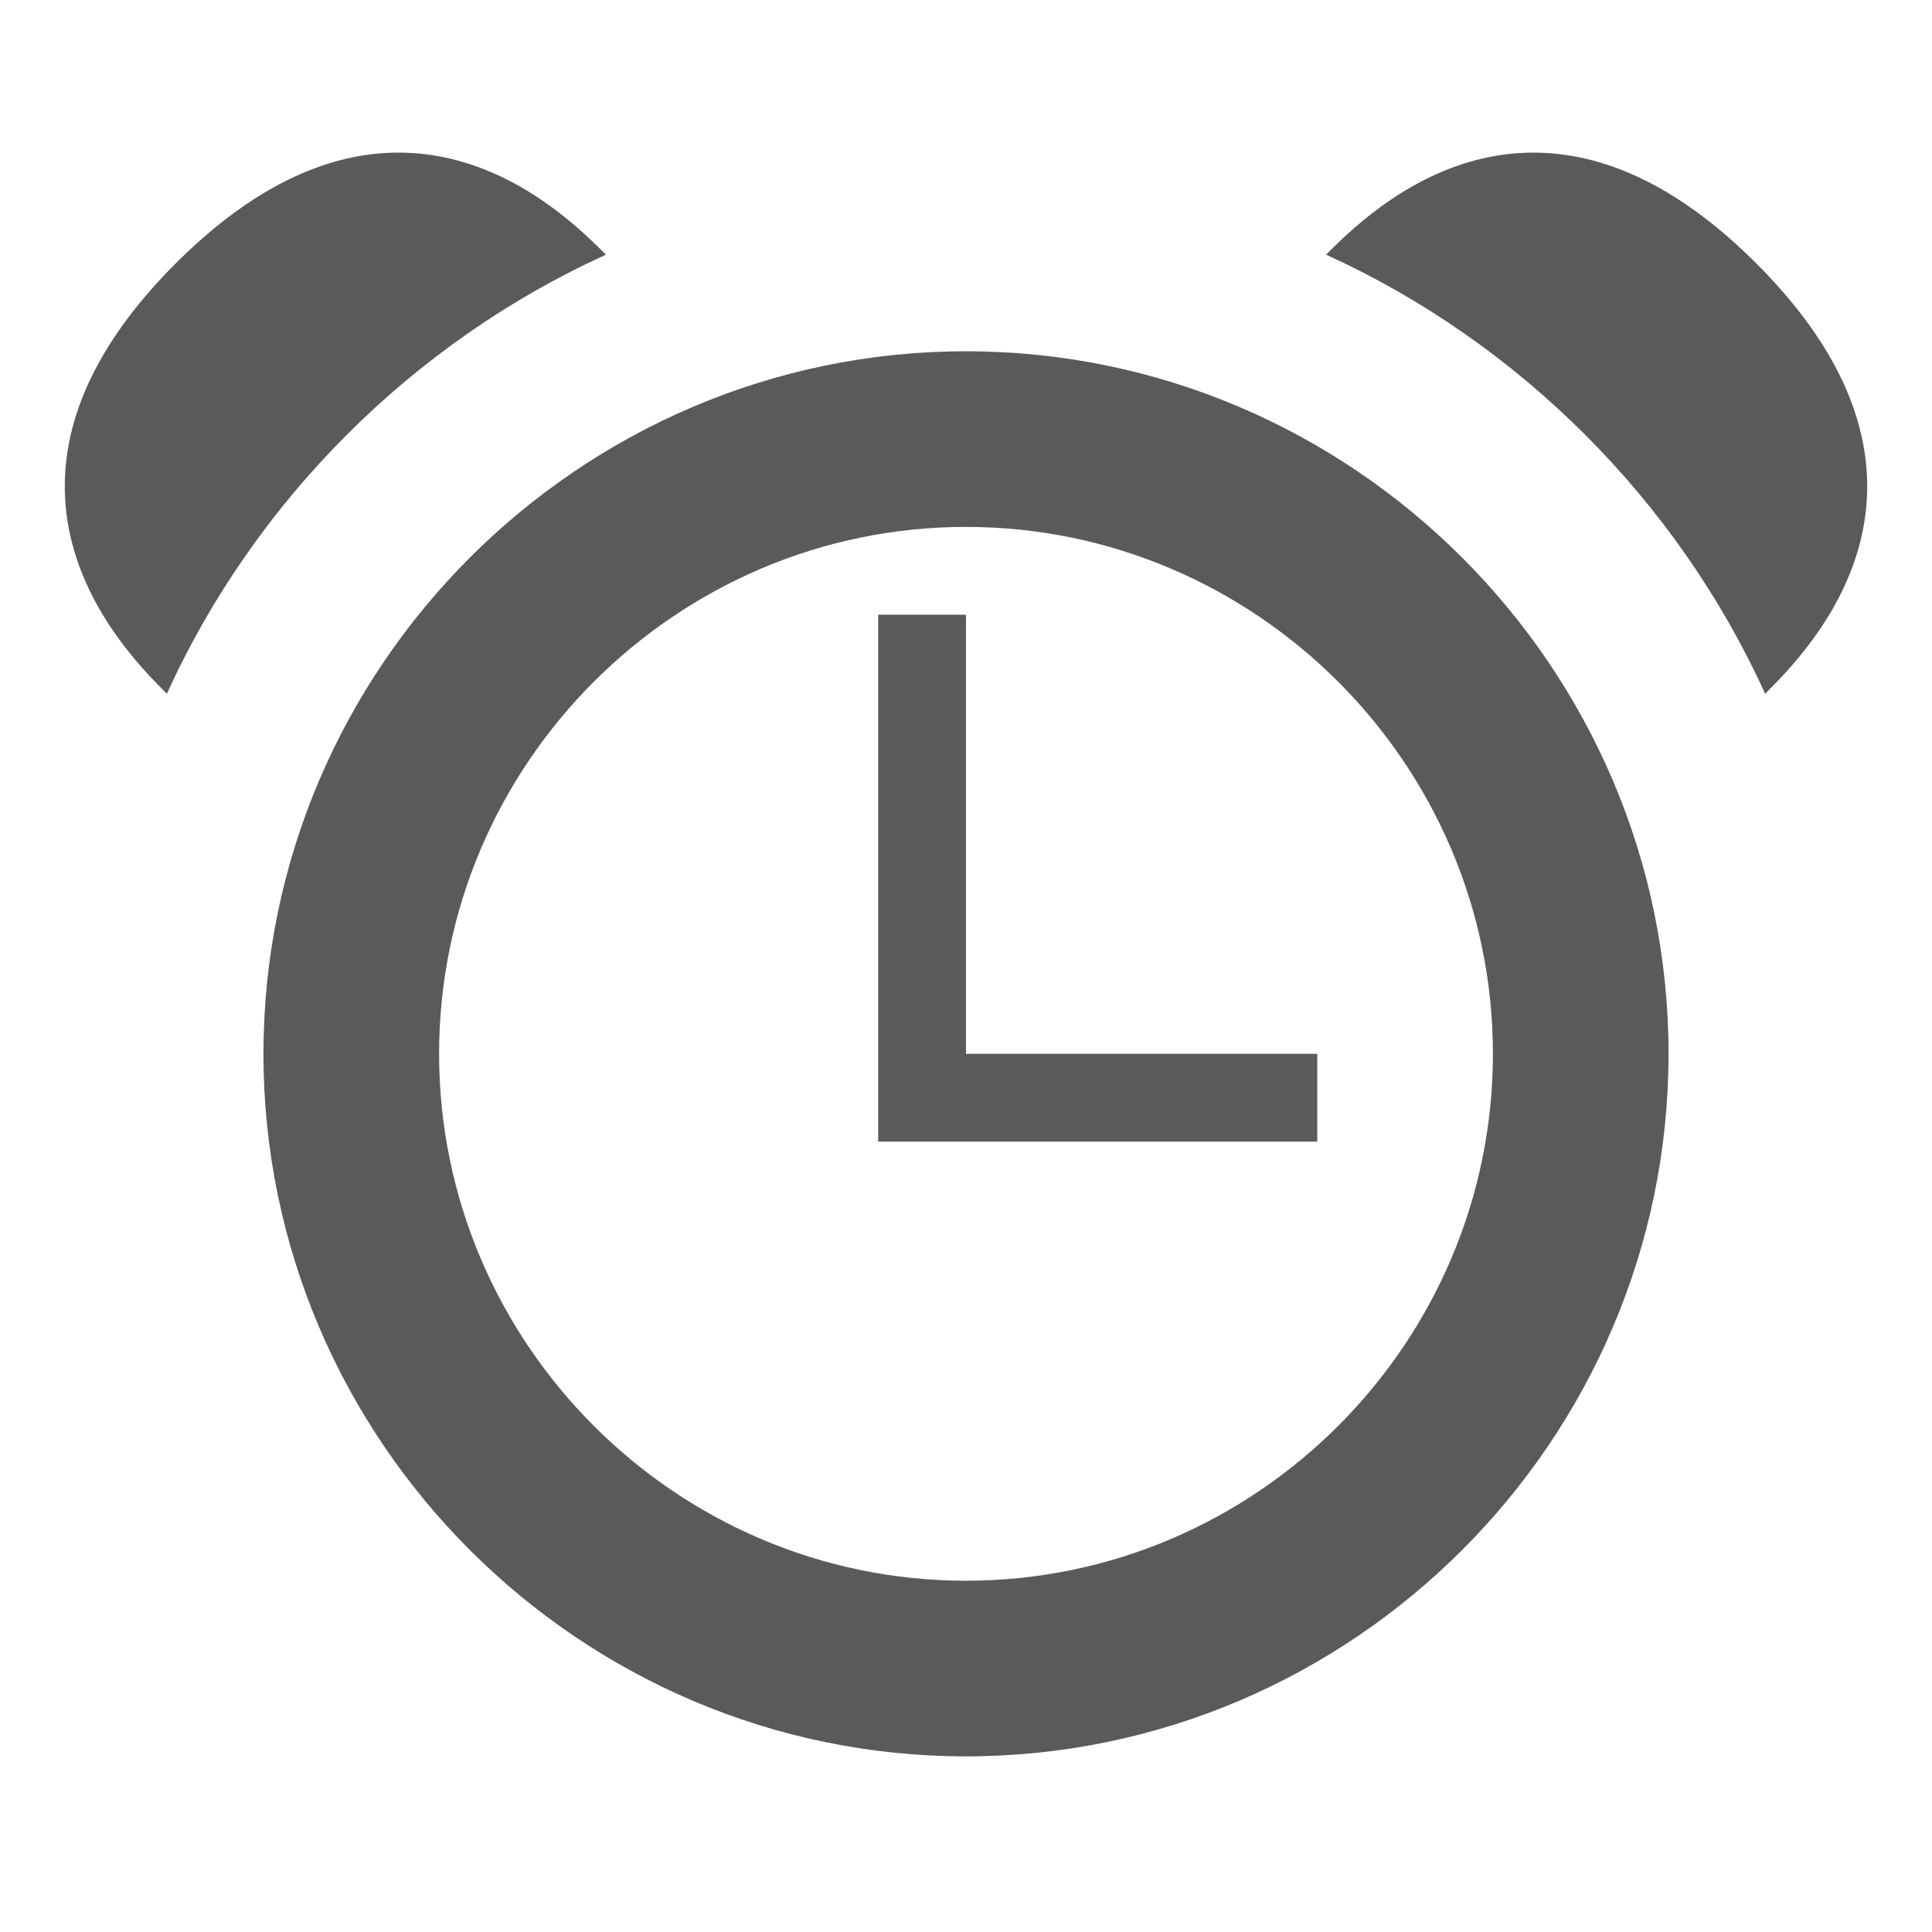 <?xml version="1.0" encoding="utf-8"?>
<!-- Generator: Adobe Illustrator 18.1.1, SVG Export Plug-In . SVG Version: 6.00 Build 0)  -->
<svg version="1.1" id="Layer_1" xmlns="http://www.w3.org/2000/svg" xmlns:xlink="http://www.w3.org/1999/xlink" x="0px" y="0px"
	 viewBox="0 0 22 22" enable-background="new 0 0 22 22" xml:space="preserve">
<g>
	<polygon fill="#5A5A5A" points="11,7 10,7 10,13 15,13 15,12 11,12 	"/>
</g>
<path fill="#5A5A5A" d="M11,6c3.3,0,6,2.7,6,6s-2.7,6-6,6s-6-2.7-6-6S7.7,6,11,6 M11,4c-4.4,0-8,3.6-8,8s3.6,8,8,8s8-3.6,8-8
	S15.4,4,11,4L11,4z"/>
<path fill="#5A5A5A" d="M20.1,7.9C20.6,7.4,22.5,5.5,20,3s-4.4-0.6-4.9-0.1C17.3,3.9,19.1,5.7,20.1,7.9z"/>
<path fill="#5A5A5A" d="M1.9,7.9c1-2.2,2.8-4,5-5C6.4,2.4,4.5,0.5,2,3S1.4,7.4,1.9,7.9z"/>
</svg>
